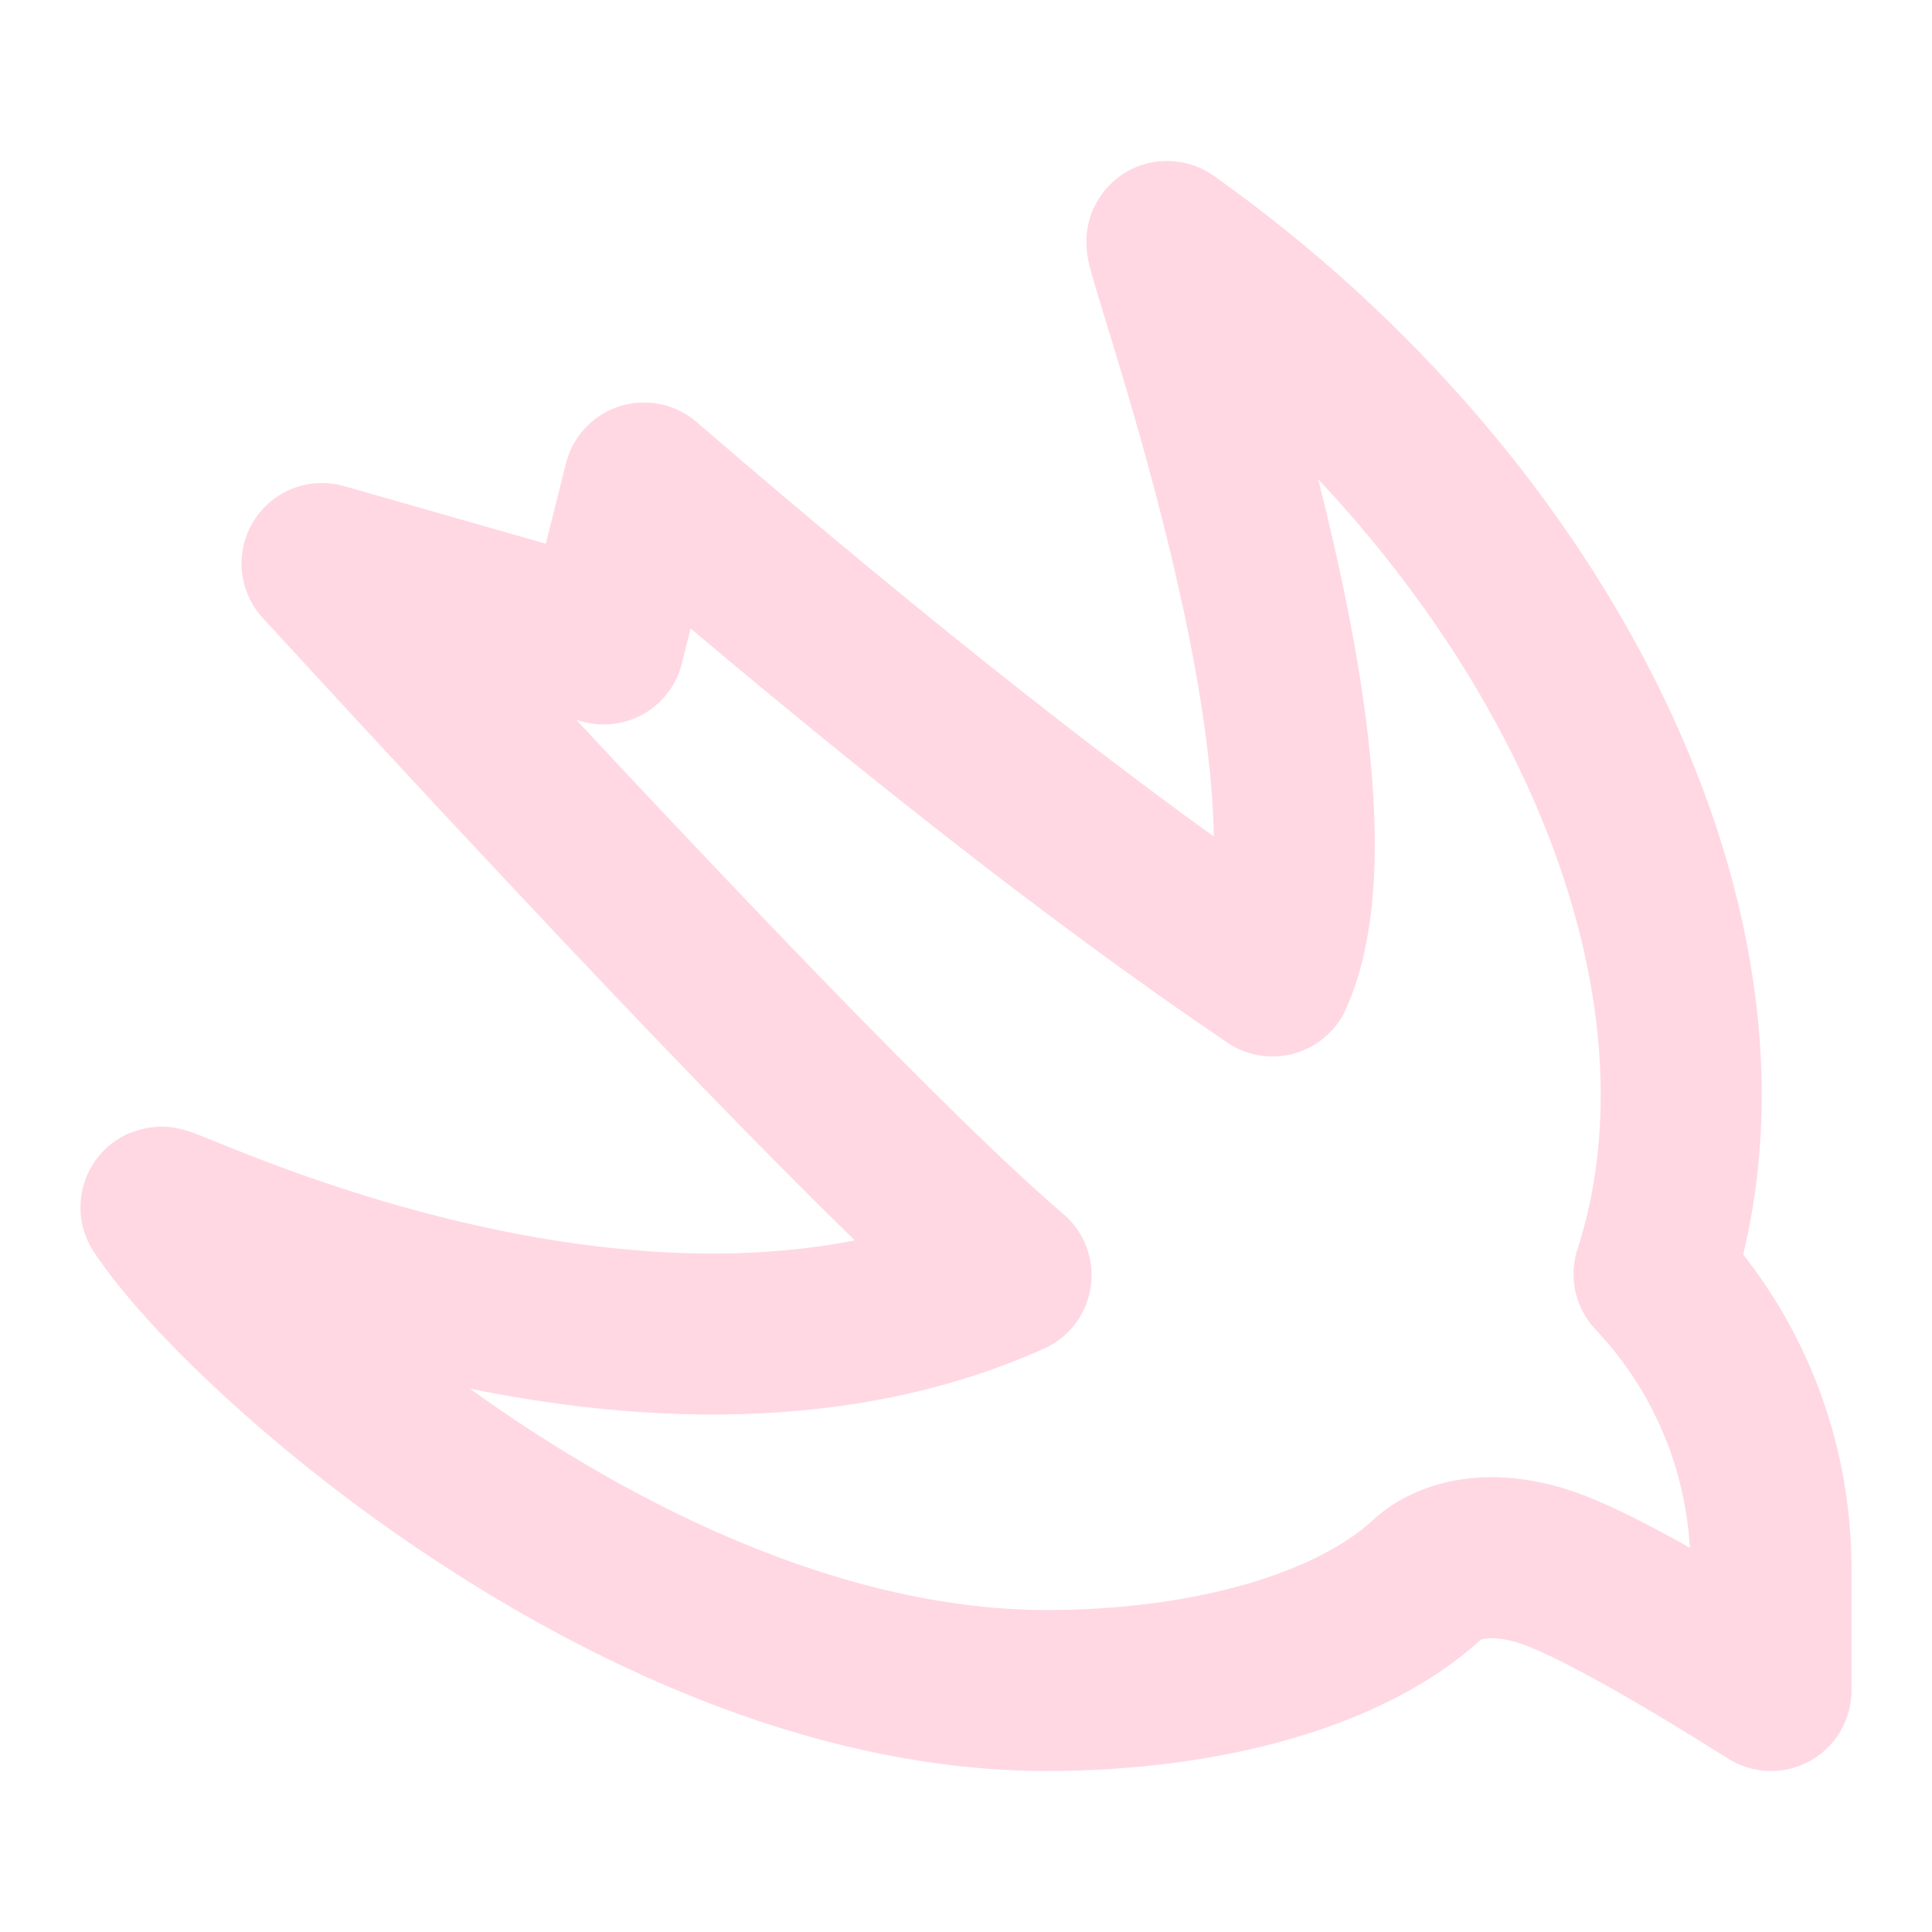 <svg xmlns="http://www.w3.org/2000/svg" viewBox="0 0 24 24" fill="none" stroke="#FFD8E4" stroke-linecap="round" stroke-linejoin="round" id="Brand-Swift--Streamline-Tabler" height="24" width="24">
  <desc>
    Brand Swift Streamline Icon: https://streamlinehq.com
  </desc>
  <path d="M20.547 15.828C21.877 11.702 19.163 6.307 14.5 3c-0.135 -0.096 2.39 6.704 1.308 9.124C13.655 10.67 11.052 8.63 8 6l-0.5 2L4 7c4.36 4.748 7.213 7.695 8.56 8.841C7.902 17.93 1.91 14.863 2 15c1.016 1.545 6 6 11 6 2 0 3.788 -0.502 4.742 -1.389 0.005 -0.005 0.432 -0.446 1.378 -0.17 0.504 0.148 1.463 0.667 2.88 1.559v-1.507c0 -1.377 -0.515 -2.67 -1.453 -3.665z" stroke-width="2"></path>
</svg>